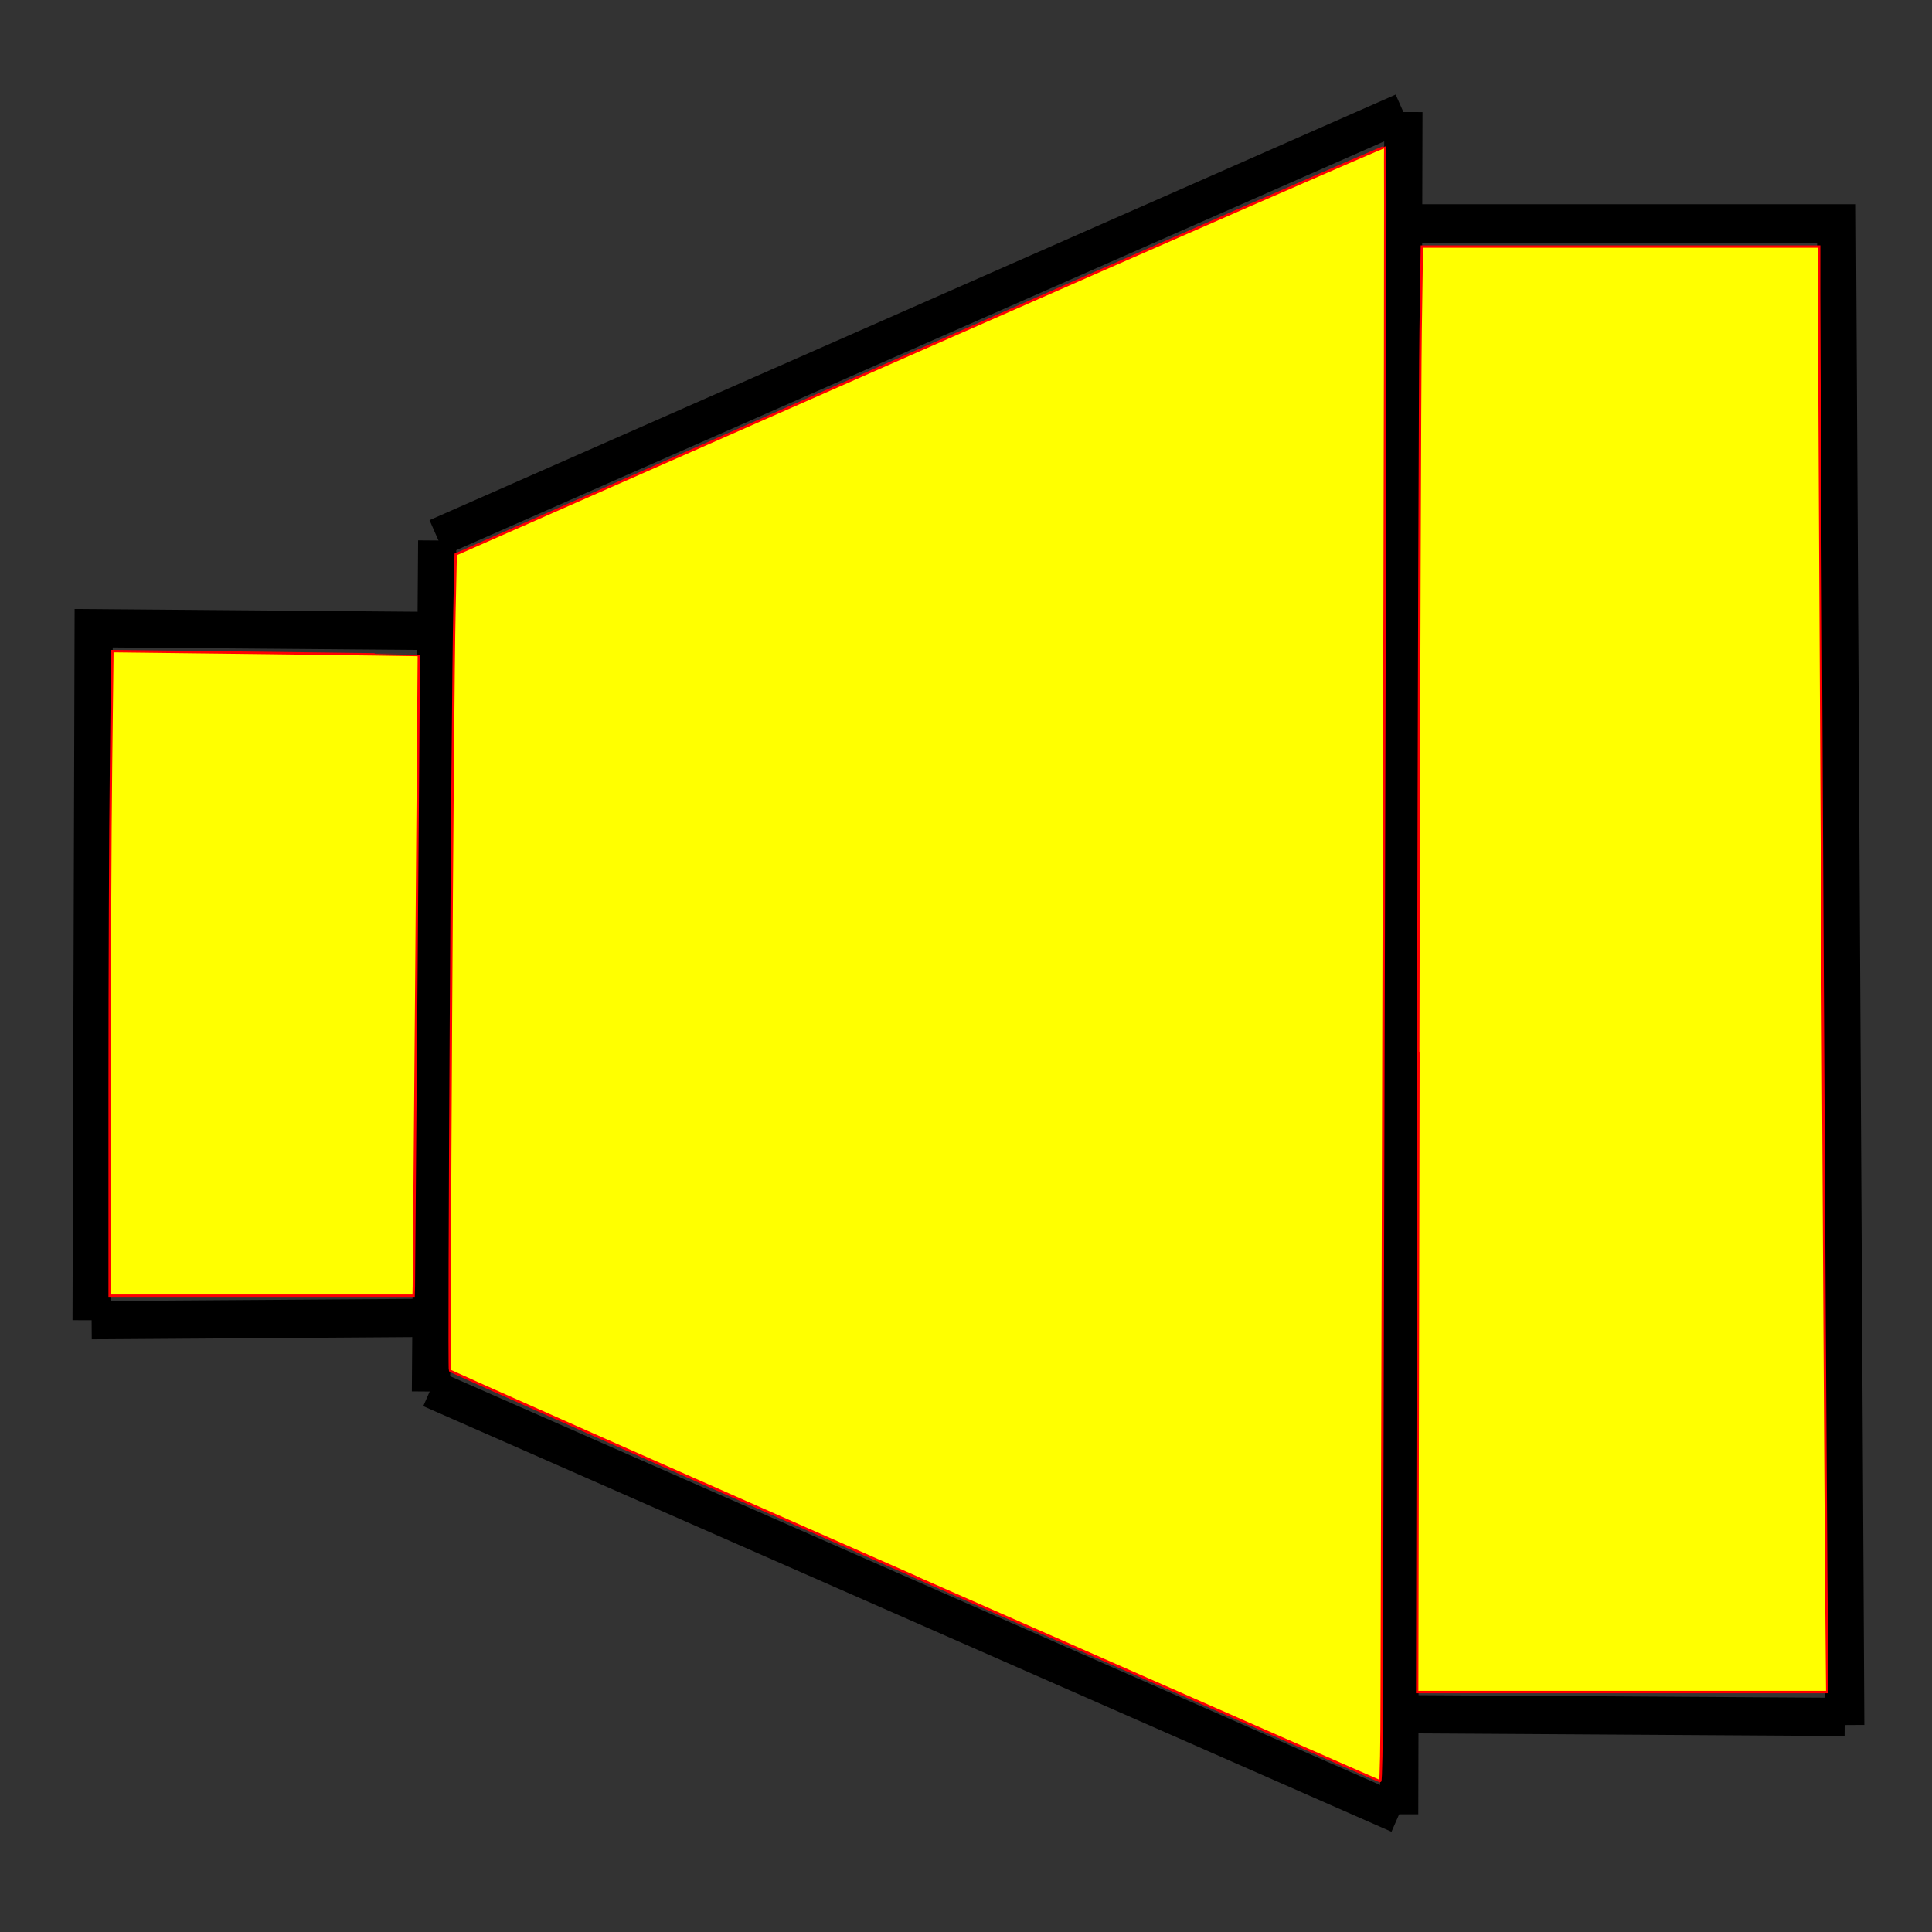 <?xml version="1.0" encoding="UTF-8" standalone="no"?>
<svg
   xmlns:dc="http://purl.org/dc/elements/1.1/"
   xmlns:cc="http://creativecommons.org/ns#"
   xmlns:rdf="http://www.w3.org/1999/02/22-rdf-syntax-ns#"
   xmlns:svg="http://www.w3.org/2000/svg"
   xmlns="http://www.w3.org/2000/svg"
   xmlns:sodipodi="http://sodipodi.sourceforge.net/DTD/sodipodi-0.dtd"
   xmlns:inkscape="http://www.inkscape.org/namespaces/inkscape"
   width="64"
   height="64"
   viewBox="0 0 16.933 16.933"
   version="1.1"
   id="svg904"
   inkscape:version="1.0.1 (3bc2e813f5, 2020-09-07)"
   sodipodi:docname="Rocket_Transition.svg">
  <rect x="0" y="0" width="16.933" height="16.933" fill="#333333" stroke="none"/>
  <defs
     id="defs898" />
  <sodipodi:namedview
     id="base"
     pagecolor="#ffffff"
     bordercolor="#666666"
     borderopacity="1.0"
     inkscape:pageopacity="0.0"
     inkscape:pageshadow="2"
     inkscape:zoom="15.839192"
     inkscape:cx="43.351473"
     inkscape:cy="32.771485"
     inkscape:document-units="mm"
     inkscape:current-layer="layer1"
     inkscape:document-rotation="0"
     showgrid="false"
     units="px"
     inkscape:window-width="2560"
     inkscape:window-height="1377"
     inkscape:window-x="1272"
     inkscape:window-y="-8"
     inkscape:window-maximized="1" />
  <g
     inkscape:label="Layer 1"
     inkscape:groupmode="layer"
     id="layer1">
    <path
       style="fill:none;stroke:#000000;stroke-width:0.335px;stroke-linecap:butt;stroke-linejoin:miter;stroke-opacity:1"
       d="M 3.832,4.737 3.777,12.196"
       id="path1469" />
    <path
       style="fill:none;stroke:#000000;stroke-width:0.335px;stroke-linecap:butt;stroke-linejoin:miter;stroke-opacity:1"
       d="M 12.3,0.982 12.263,15.901"
       id="path1471" />
    <path
       style="fill:none;stroke:#000000;stroke-width:0.342px;stroke-linecap:butt;stroke-linejoin:miter;stroke-opacity:1"
       d="m 12.3,1.961 h 3.796 l 0.073,13.158"
       id="path1473" />
    <path
       style="fill:none;stroke:#000000;stroke-width:0.335px;stroke-linecap:butt;stroke-linejoin:miter;stroke-opacity:1"
       d="m 12.281,15.024 3.887,0.024"
       id="path1475" />
    <path
       style="fill:none;stroke:#000000;stroke-width:0.335px;stroke-linecap:butt;stroke-linejoin:miter;stroke-opacity:1"
       d="M 3.777,5.53 0.821,5.506 0.803,11.571"
       id="path1485" />
    <path
       style="fill:none;stroke:#000000;stroke-width:0.335px;stroke-linecap:butt;stroke-linejoin:miter;stroke-opacity:1"
       d="M 3.832,4.712 12.3,0.982"
       id="path1491" />
    <path
       style="fill:none;stroke:#000000;stroke-width:0.335px;stroke-linecap:butt;stroke-linejoin:miter;stroke-opacity:1"
       d="m 3.777,12.171 8.486,3.73"
       id="path1493" />
    <path
       style="fill:none;stroke:#000000;stroke-width:0.335px;stroke-linecap:butt;stroke-linejoin:miter;stroke-opacity:1"
       d="M 0.803,11.571 3.704,11.551"
       id="path1495" />
    <path
       style="fill:#ffff00;stroke:#ff0000;stroke-width:0.021"
       d="m 0.961,9.541 c 1.325e-5,-0.999 0.005,-2.27 0.012,-2.825 l 0.012,-1.009 1.343,0.016 c 0.739,0.009 1.343,0.017 1.343,0.018 9.249e-4,0.009 -0.043,5.472 -0.044,5.536 l -0.002,0.079 H 2.293 0.961 Z"
       id="path1497" />
    <path
       style="fill:#ffff00;stroke:#ff0000;stroke-width:0.021"
       d="M 8.02,13.819 C 5.785,12.835 3.951,12.023 3.944,12.013 3.931,11.996 3.965,6.174 3.983,5.351 L 3.994,4.859 8.062,3.067 C 10.3,2.082 12.135,1.28 12.139,1.287 c 0.005,0.006 2.43e-4,2.894 -0.01,6.417 -0.01,3.523 -0.018,6.744 -0.019,7.158 -1.27e-4,0.414 -0.006,0.751 -0.014,0.75 -0.007,-0.001 -1.842,-0.807 -4.077,-1.792 z"
       id="path1499" />
    <path
       style="fill:#ffff00;stroke:#ff0000;stroke-width:0.021"
       d="m 12.43,9.236 c 0.006,-3.077 0.015,-5.928 0.021,-6.335 l 0.011,-0.74 h 1.741 1.741 l -7.3e-5,0.41 c -1.09e-4,0.598 0.052,10.038 0.062,11.238 l 0.009,1.021 h -1.797 -1.797 l 0.011,-5.595 z"
       id="path1501" />
  </g>
</svg>
